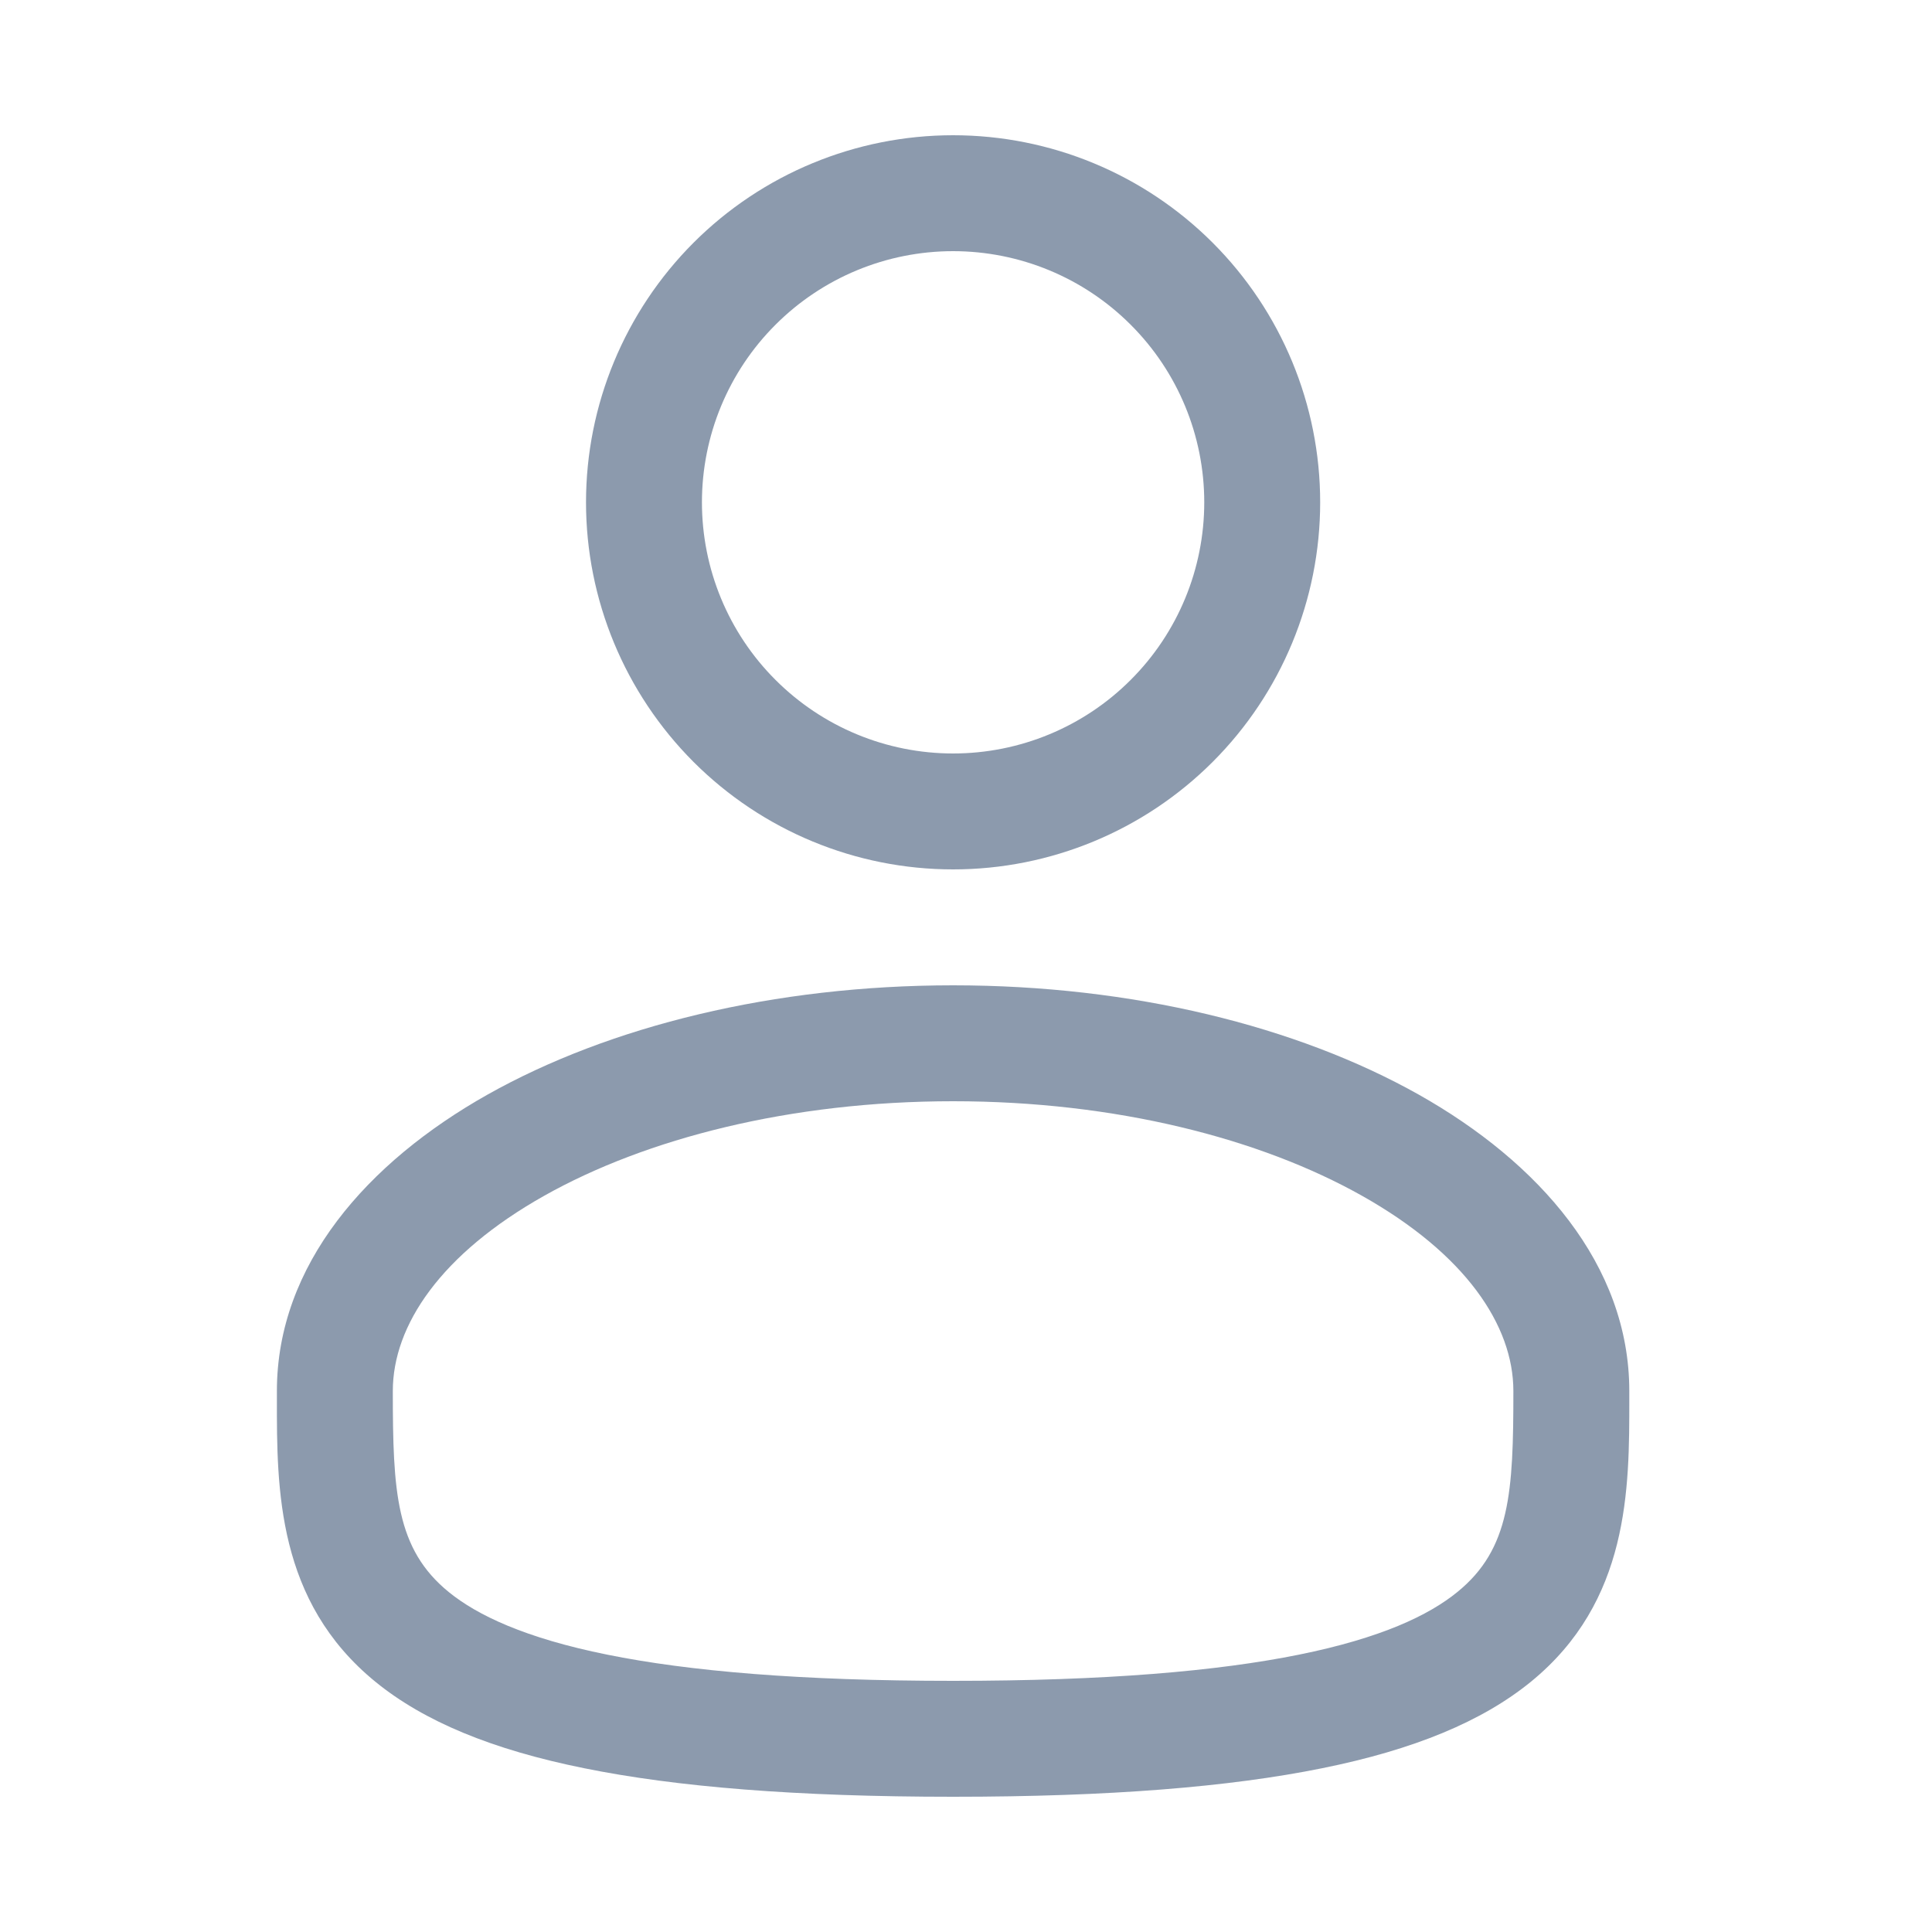 <svg width="25" height="25" viewBox="0 0 25 25" fill="none" xmlns="http://www.w3.org/2000/svg">
<path fill-rule="evenodd" clip-rule="evenodd" d="M12.333 1.75C11.073 1.75 9.865 2.25 8.974 3.141C8.084 4.032 7.583 5.24 7.583 6.5C7.583 7.76 8.084 8.968 8.974 9.859C9.865 10.75 11.073 11.25 12.333 11.25C13.593 11.25 14.801 10.75 15.692 9.859C16.583 8.968 17.083 7.76 17.083 6.5C17.083 5.24 16.583 4.032 15.692 3.141C14.801 2.25 13.593 1.75 12.333 1.75ZM9.083 6.5C9.083 5.638 9.425 4.811 10.035 4.202C10.645 3.592 11.471 3.25 12.333 3.25C13.195 3.25 14.022 3.592 14.631 4.202C15.241 4.811 15.583 5.638 15.583 6.5C15.583 7.362 15.241 8.189 14.631 8.798C14.022 9.408 13.195 9.75 12.333 9.75C11.471 9.75 10.645 9.408 10.035 8.798C9.425 8.189 9.083 7.362 9.083 6.5ZM12.333 12.75C10.02 12.75 7.888 13.276 6.309 14.164C4.753 15.04 3.583 16.366 3.583 18V18.102C3.582 19.264 3.581 20.722 4.86 21.764C5.489 22.276 6.37 22.641 7.56 22.881C8.752 23.123 10.307 23.25 12.333 23.25C14.359 23.25 15.913 23.123 17.107 22.881C18.297 22.641 19.177 22.276 19.807 21.764C21.086 20.722 21.084 19.264 21.083 18.102V18C21.083 16.366 19.913 15.04 18.358 14.164C16.778 13.276 14.647 12.75 12.333 12.75ZM5.083 18C5.083 17.149 5.705 16.225 7.044 15.472C8.36 14.732 10.228 14.25 12.334 14.25C14.438 14.25 16.306 14.732 17.622 15.472C18.962 16.225 19.583 17.149 19.583 18C19.583 19.308 19.543 20.044 18.859 20.6C18.489 20.902 17.869 21.197 16.809 21.411C15.752 21.625 14.307 21.75 12.333 21.75C10.359 21.75 8.913 21.625 7.857 21.411C6.797 21.197 6.177 20.902 5.807 20.601C5.123 20.044 5.083 19.308 5.083 18Z" fill="#1A365D" fill-opacity="0.5"/>
</svg>
